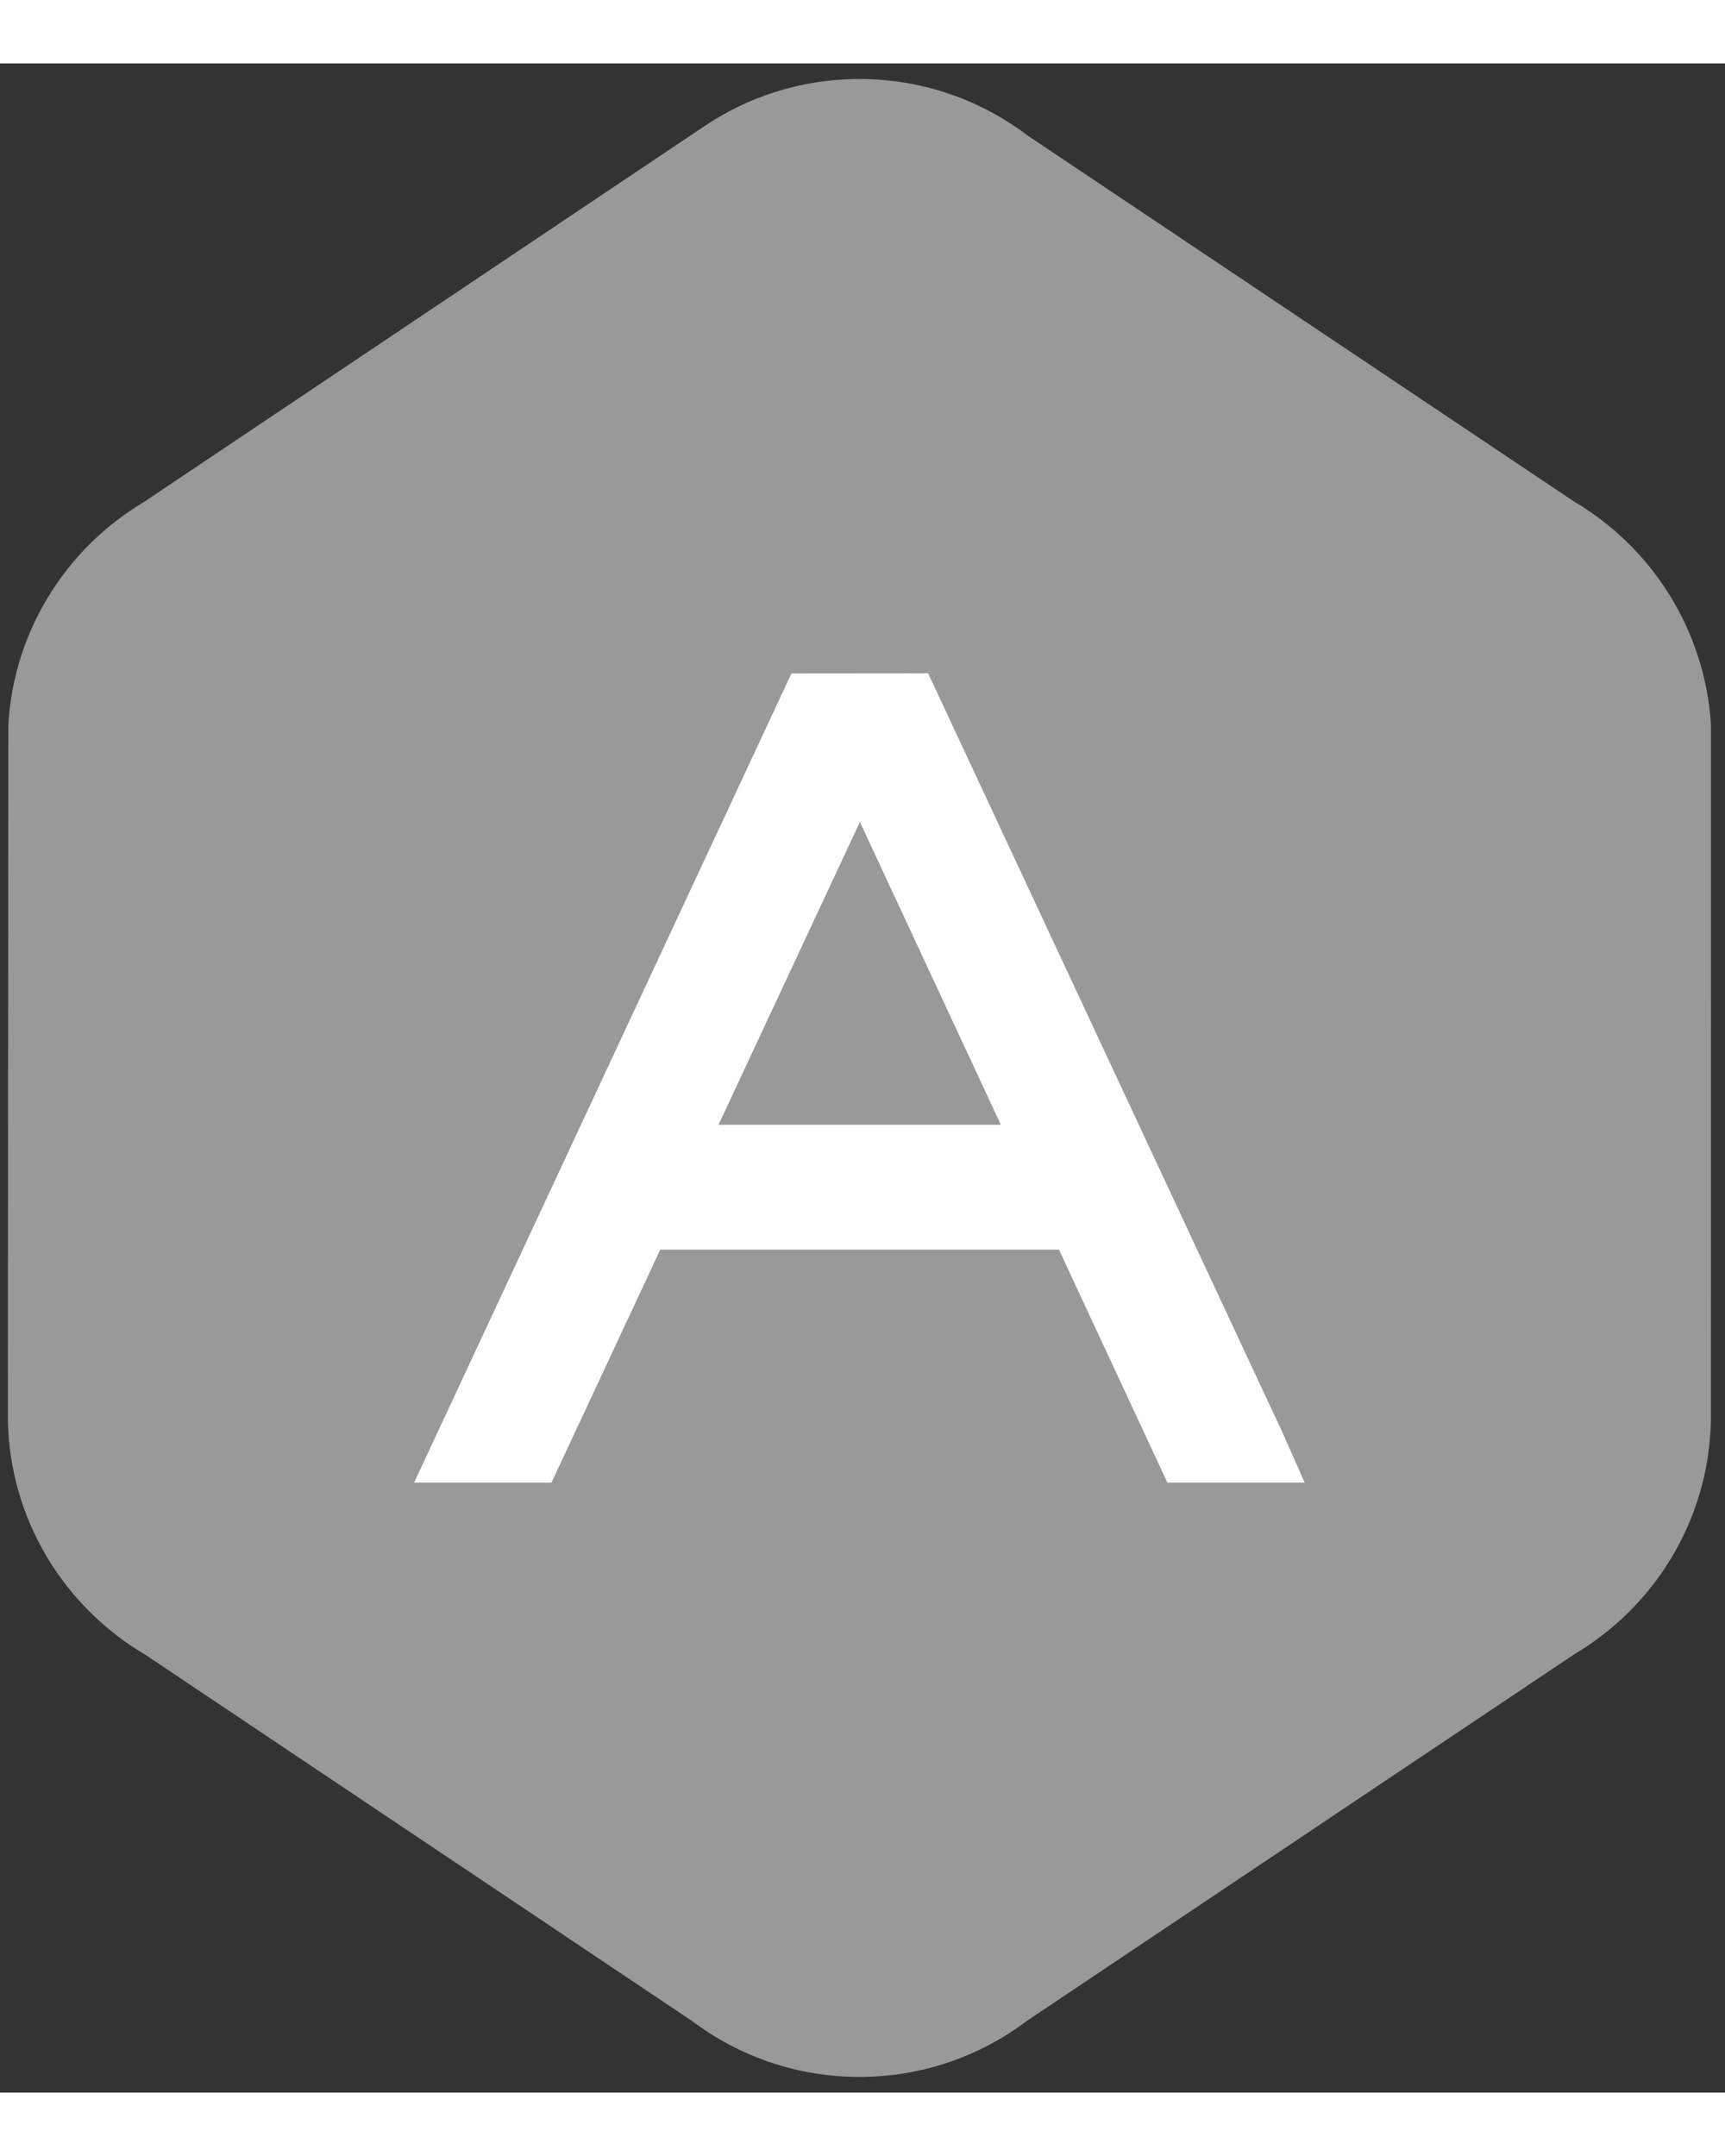 <?xml version="1.0" encoding="UTF-8" standalone="no"?>
<svg width="80px" viewBox="0 0 85 100" version="1.1" xmlns="http://www.w3.org/2000/svg" xmlns:xlink="http://www.w3.org/1999/xlink" xmlns:sketch="http://www.bohemiancoding.com/sketch/ns">
    <rect x="0" y="0" width="85" height="100" fill="#333333" stroke="none"/>
    <!-- Generator: Sketch 3.4.2 (15857) - http://www.bohemiancoding.com/sketch -->
    <title>logo</title>
    <desc>Created with Sketch.</desc>
    <defs></defs>
    <g id="Page-1" stroke="none" stroke-width="1" fill="none" fill-rule="evenodd" sketch:type="MSPage">
        <g id="Artboard-1" sketch:type="MSArtboardGroup" transform="translate(-498, -115)">
            <g id="Banner" sketch:type="MSLayerGroup">
                <g id="logo" transform="translate(406, 115.258)" sketch:type="MSShapeGroup">
                    <g transform="translate(92.386, 0.51)">
                        <path d="M83.921,66.097 L83.924,31.814 C83.622,27.123 80.985,23.065 77.159,20.812 L50.233,2.774 C47.934,1.033 45.069,4.26325641e-14 41.962,4.26325641e-14 C39.086,4.26325641e-14 36.417,0.885 34.213,2.398 L6.704,20.848 C2.911,23.108 0.3,27.147 0.024,31.814 L-1.77635684e-13,66.097 C0.099,71.02 2.79,75.307 6.764,77.647 L33.722,95.709 C36.016,97.436 38.869,98.46 41.962,98.46 C45.068,98.46 47.933,97.427 50.232,95.686 L77.191,77.628 C81.148,75.284 83.825,71.007 83.921,66.097 L83.921,66.097 Z" id="Oval-1" fill="#999"></path>
                        <path d="M35.02,51.537 L41.986,36.614 L48.931,51.537 L35.02,51.537 L35.02,51.537 L35.02,51.537 Z M32.149,57.689 L26.788,69.173 L26.788,69.173 L20.021,69.173 L21.354,66.302 L21.357,66.301 L21.281,66.464 C21.281,66.464 32.741,41.887 38.471,29.599 C38.519,29.497 38.614,29.293 38.614,29.293 L44.732,29.287 L44.731,29.288 C45.112,29.287 45.347,29.287 45.347,29.287 L62.669,66.404 L62.675,66.404 L63.903,69.173 L57.139,69.173 L57.139,69.172 L57.138,69.173 L51.794,57.689 L32.149,57.689 L32.149,57.689 L32.149,57.689 Z" id="Rectangle-1" fill="#ffffff"></path>
                    </g>
                </g>
            </g>
        </g>
    </g>
</svg>